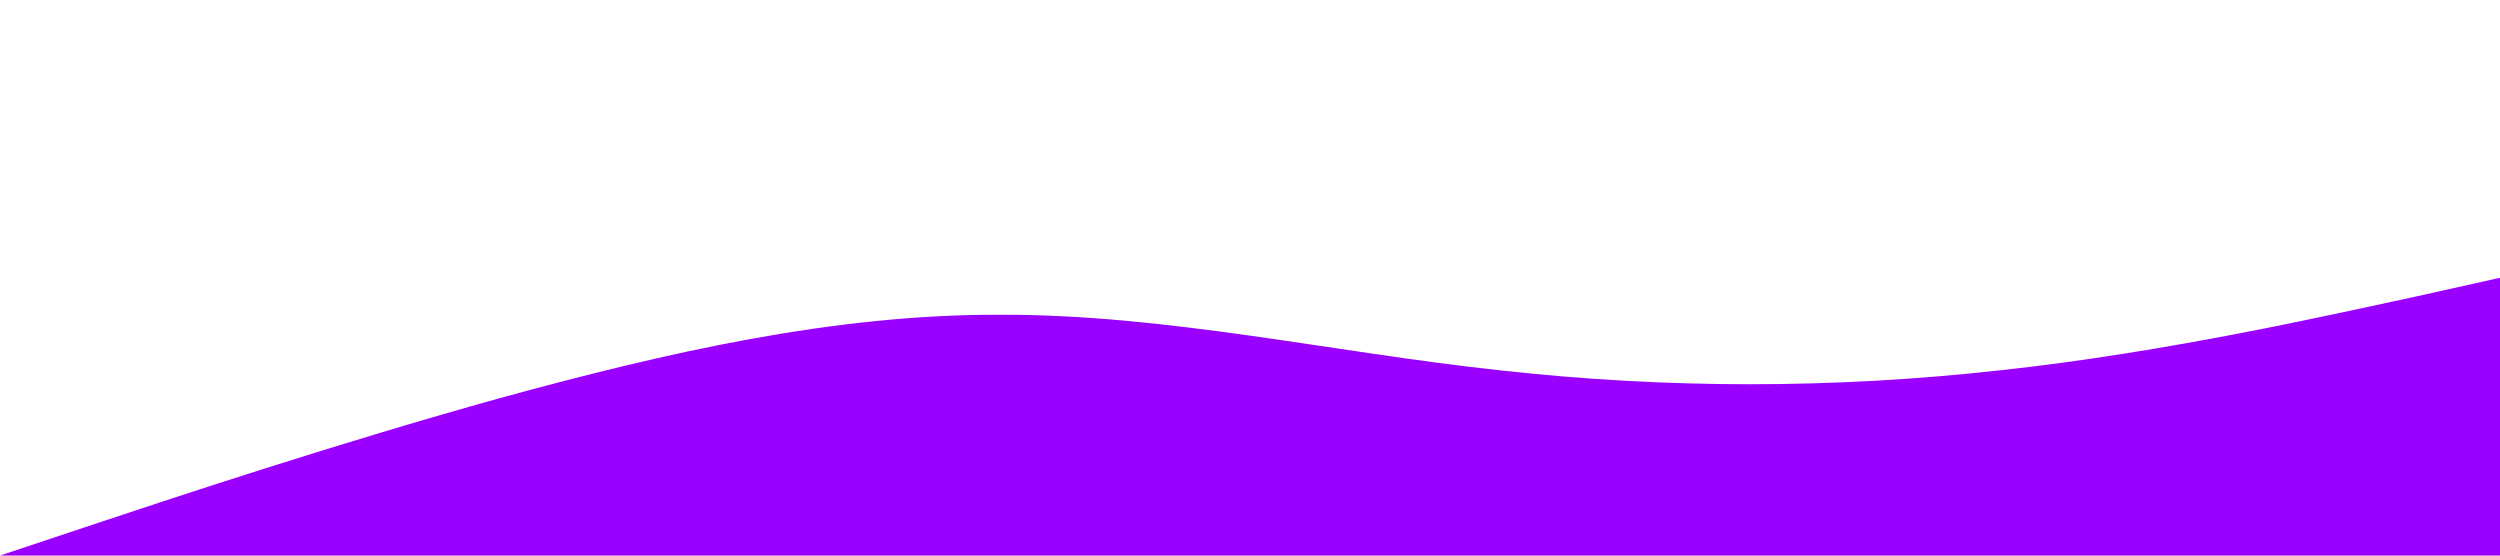 <?xml version="1.0" standalone="no"?><svg xmlns="http://www.w3.org/2000/svg" viewBox="0 0 1440 320"><path fill="#9900ff" fill-opacity="1" d="M0,320L48,304C96,288,192,256,288,229.3C384,203,480,181,576,181.3C672,181,768,203,864,213.3C960,224,1056,224,1152,213.3C1248,203,1344,181,1392,170.7L1440,160L1440,320L1392,320C1344,320,1248,320,1152,320C1056,320,960,320,864,320C768,320,672,320,576,320C480,320,384,320,288,320C192,320,96,320,48,320L0,320Z"></path></svg>